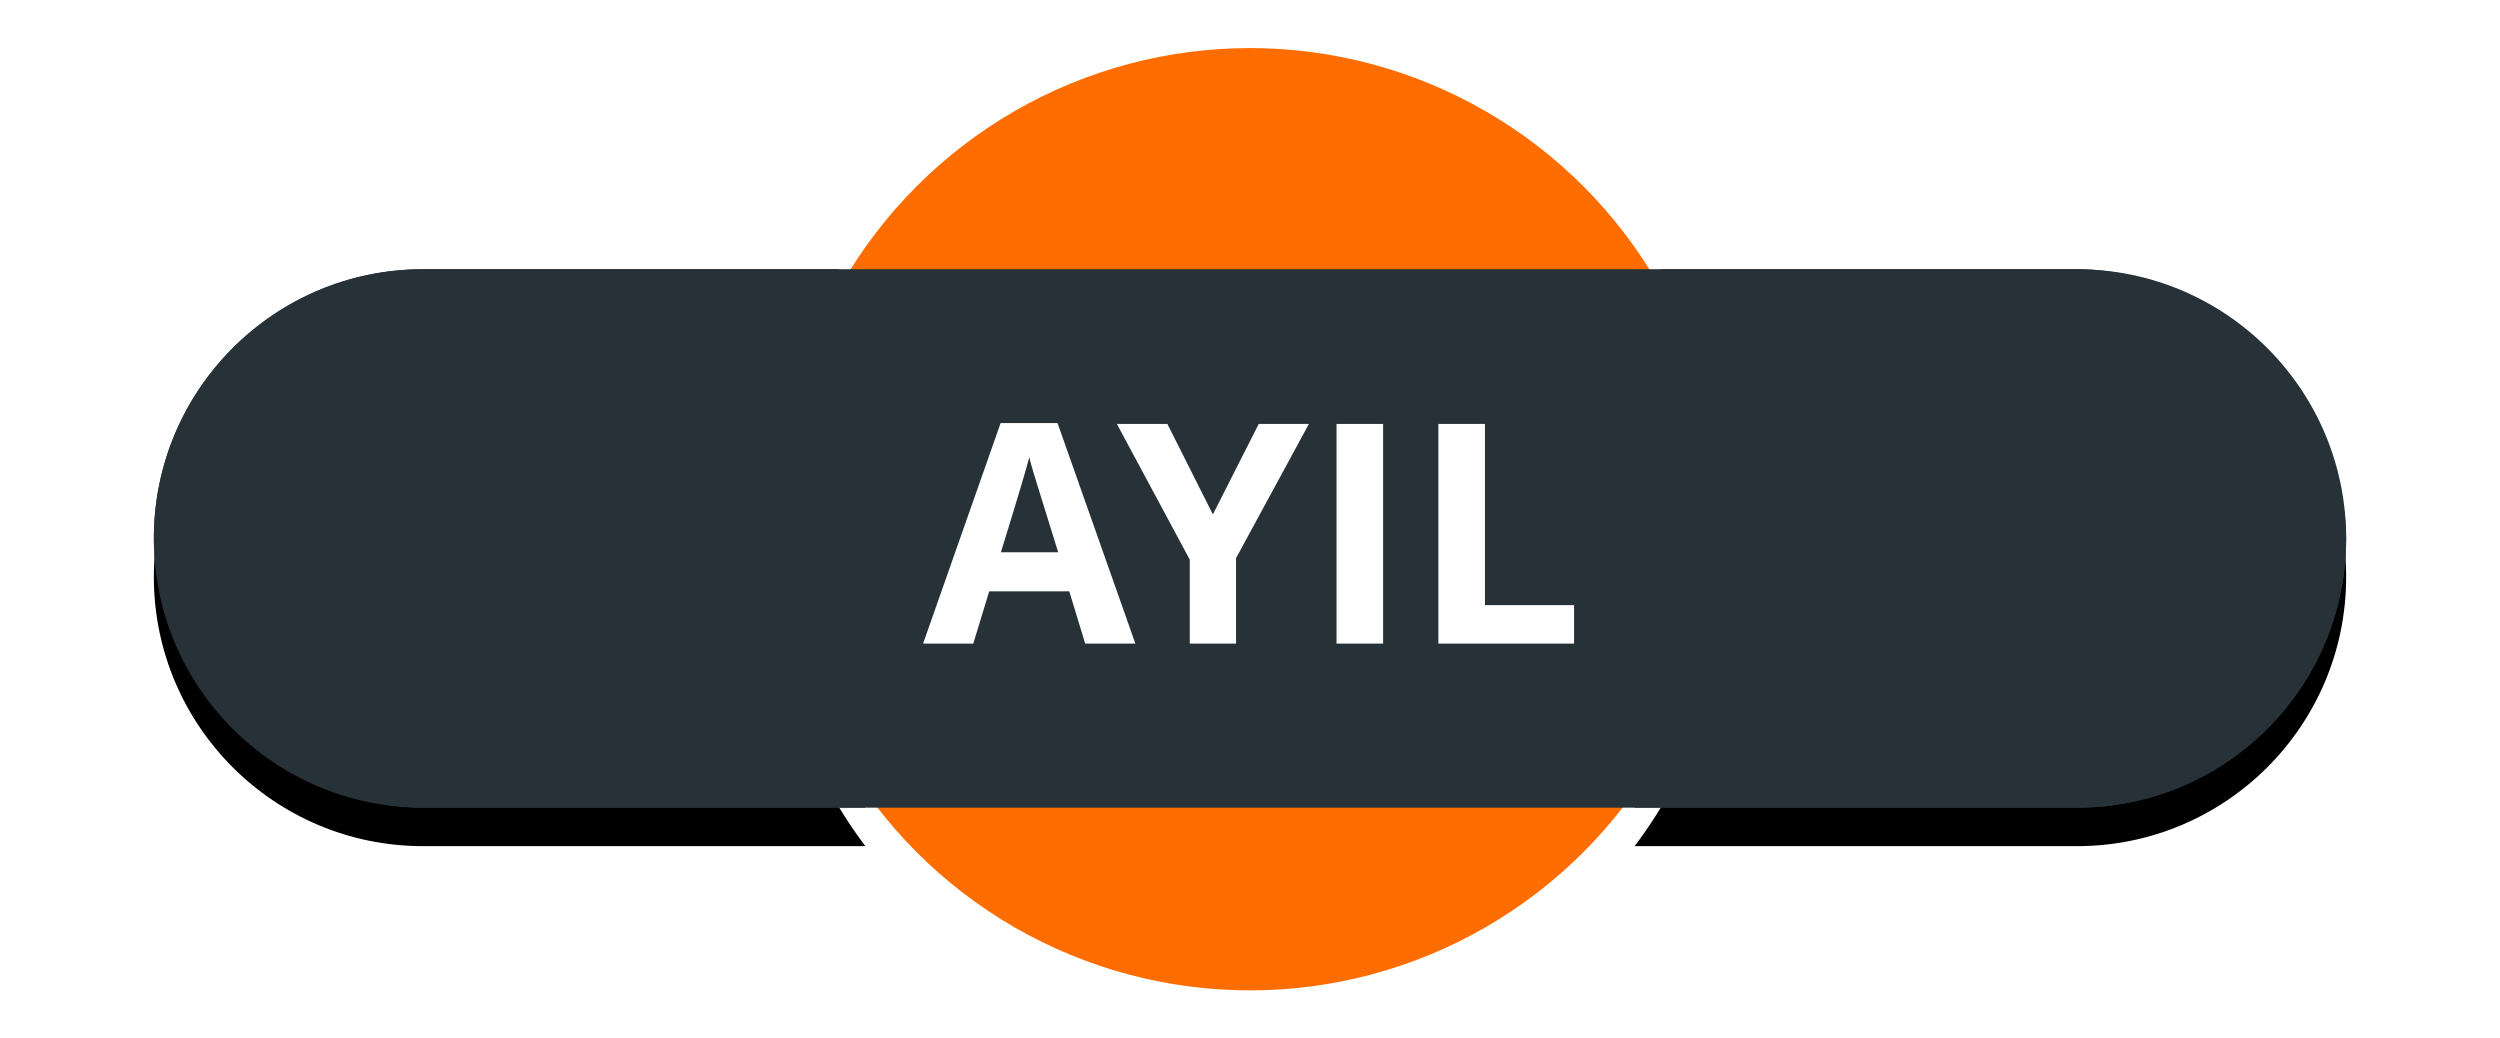 <?xml version="1.0" encoding="UTF-8"?>
<svg width="65px" height="27px" viewBox="0 0 65 27" version="1.1" xmlns="http://www.w3.org/2000/svg" xmlns:xlink="http://www.w3.org/1999/xlink">
    <!-- Generator: Sketch 48.2 (47327) - http://www.bohemiancoding.com/sketch -->
    <title>Group 28 Copy 6</title>
    <desc>Created with Sketch.</desc>
    <defs>
        <path d="M17.821,6 C16.666,7.894 16,10.119 16,12.5 C16,15.314 16.93,17.911 18.499,20 L7,20 C3.134,20 4.73447626e-16,16.866 0,13 C-4.73447626e-16,9.134 3.134,6 7,6 L17.821,6 Z M39.179,6 L50,6 C53.866,6 57,9.134 57,13 C57,16.866 53.866,20 50,20 L38.501,20 C40.07,17.911 41,15.314 41,12.5 C41,10.119 40.334,7.894 39.179,6 Z" id="path-1"></path>
        <filter x="-11.4%" y="-39.3%" width="122.8%" height="192.9%" filterUnits="objectBoundingBox" id="filter-2">
            <feOffset dx="0" dy="1" in="SourceAlpha" result="shadowOffsetOuter1"></feOffset>
            <feGaussianBlur stdDeviation="2" in="shadowOffsetOuter1" result="shadowBlurOuter1"></feGaussianBlur>
            <feColorMatrix values="0 0 0 0 0   0 0 0 0 0   0 0 0 0 0  0 0 0 0.5 0" type="matrix" in="shadowBlurOuter1"></feColorMatrix>
        </filter>
    </defs>
    <g id="Web" stroke="none" stroke-width="1" fill="none" fill-rule="evenodd">
        <g id="Group-28-Copy-6" transform="translate(4, 1)">
            <g id="ic_volcano_label-copy-19">
                <g id="Group-Copy-3" transform="translate(16, 0)">
                    <g id="Group-26-Copy-4"></g>
                </g>
                <circle id="Oval-2-Copy-5" stroke="#FFFFFF" stroke-width="0.5" fill="#FF6D00" cx="28.5" cy="12.5" r="12.5"></circle>
                <g id="Combined-Shape">
                    <use fill="black" fill-opacity="1" filter="url(#filter-2)" xlink:href="#path-1"></use>
                    <use fill="#263238" fill-rule="evenodd" xlink:href="#path-1"></use>
                </g>
                <rect id="Rectangle-2-Copy-4" fill="#263238" x="0" y="6" width="57" height="14" rx="7"></rect>
                <path d="M24.215,15.734 L23.801,14.375 L21.719,14.375 L21.305,15.734 L20,15.734 L22.016,10 L23.496,10 L25.52,15.734 L24.215,15.734 Z M23.512,13.359 C23.129,12.128 22.913,11.431 22.865,11.27 C22.817,11.108 22.783,10.98 22.762,10.887 C22.676,11.22 22.43,12.044 22.023,13.359 L23.512,13.359 Z M27.535,12.375 L28.727,10.023 L30.031,10.023 L28.137,13.512 L28.137,15.734 L26.934,15.734 L26.934,13.551 L25.039,10.023 L26.352,10.023 L27.535,12.375 Z M30.75,15.734 L30.75,10.023 L31.961,10.023 L31.961,15.734 L30.75,15.734 Z M33.398,15.734 L33.398,10.023 L34.609,10.023 L34.609,14.734 L36.926,14.734 L36.926,15.734 L33.398,15.734 Z" id="AYIL" fill="#FFFFFF"></path>
            </g>
        </g>
    </g>
</svg>